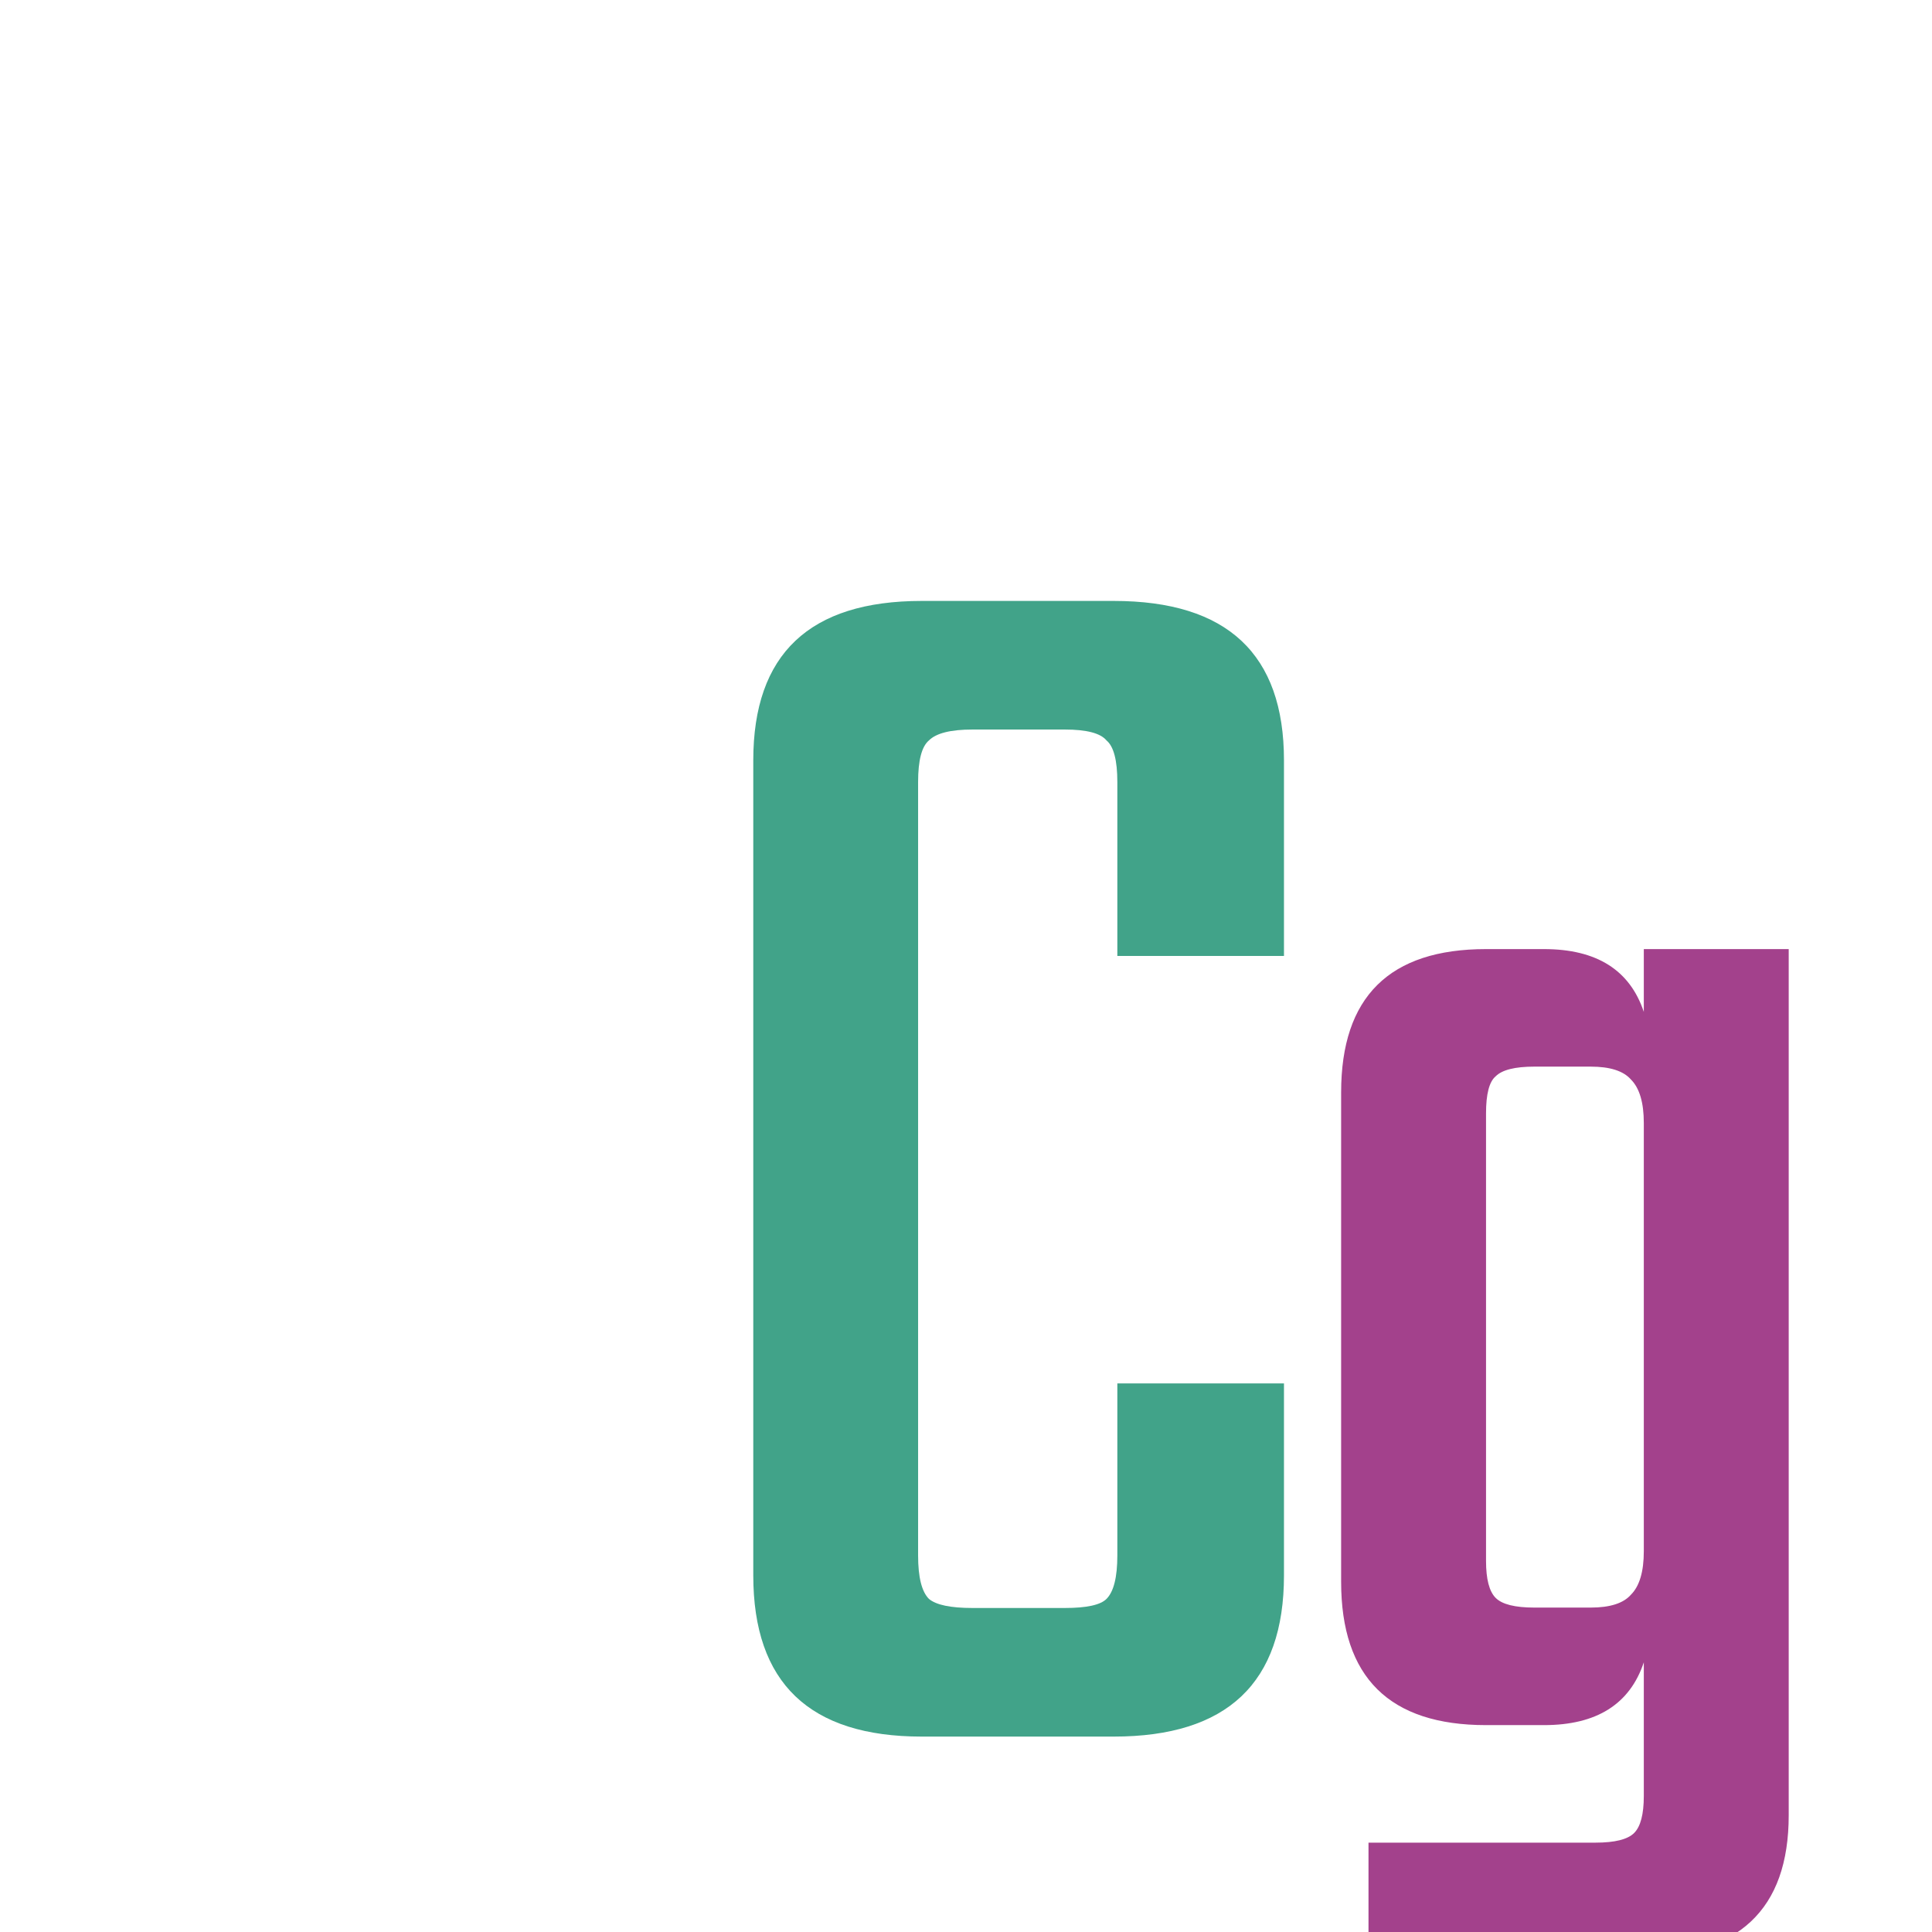 <svg width="96" height="96" viewBox="0 0 480 480" fill="none" xmlns="http://www.w3.org/2000/svg">
<path d="M408.4 235.8H444.4V451C444.4 474.467 431.867 486.2 406.8 486.2H340V457.8H396.4C401.2 457.8 404.4 457 406 455.4C407.6 453.8 408.4 450.733 408.4 446.2V413C404.933 423.4 396.667 428.6 383.6 428.6H369.2C345.2 428.6 333.2 416.733 333.2 393V271.4C333.2 247.667 345.2 235.8 369.2 235.8H383.6C396.667 235.8 404.933 241 408.4 251.4V235.8ZM381.2 399.4H395.2C400 399.4 403.333 398.333 405.2 396.2C407.333 394.067 408.4 390.467 408.4 385.4V279C408.4 273.933 407.333 270.333 405.2 268.2C403.333 266.067 400 265 395.2 265H381.2C376.4 265 373.2 265.8 371.6 267.4C370 268.733 369.2 271.8 369.2 276.6V387.8C369.2 392.333 370 395.4 371.6 397C373.2 398.6 376.4 399.4 381.2 399.4Z" fill="#A3418C"/>
<path d="M319 237.5H277.6V194.3C277.6 188.9 276.7 185.45 274.9 183.95C273.4 182.15 269.95 181.25 264.55 181.25H241.6C236.2 181.25 232.6 182.15 230.8 183.95C229 185.45 228.1 188.9 228.1 194.3V386.45C228.1 391.85 229 395.45 230.8 397.25C232.6 398.75 236.2 399.5 241.6 399.5H264.55C269.95 399.5 273.4 398.75 274.9 397.25C276.7 395.45 277.6 391.85 277.6 386.45V343.7H319V391.4C319 418.1 304.9 431.45 276.7 431.45H229C201.1 431.45 187.15 418.1 187.15 391.4V188.9C187.15 162.5 201.1 149.3 229 149.3H276.7C304.9 149.3 319 162.5 319 188.9V237.5Z" fill="#41A389"/>
</svg>
